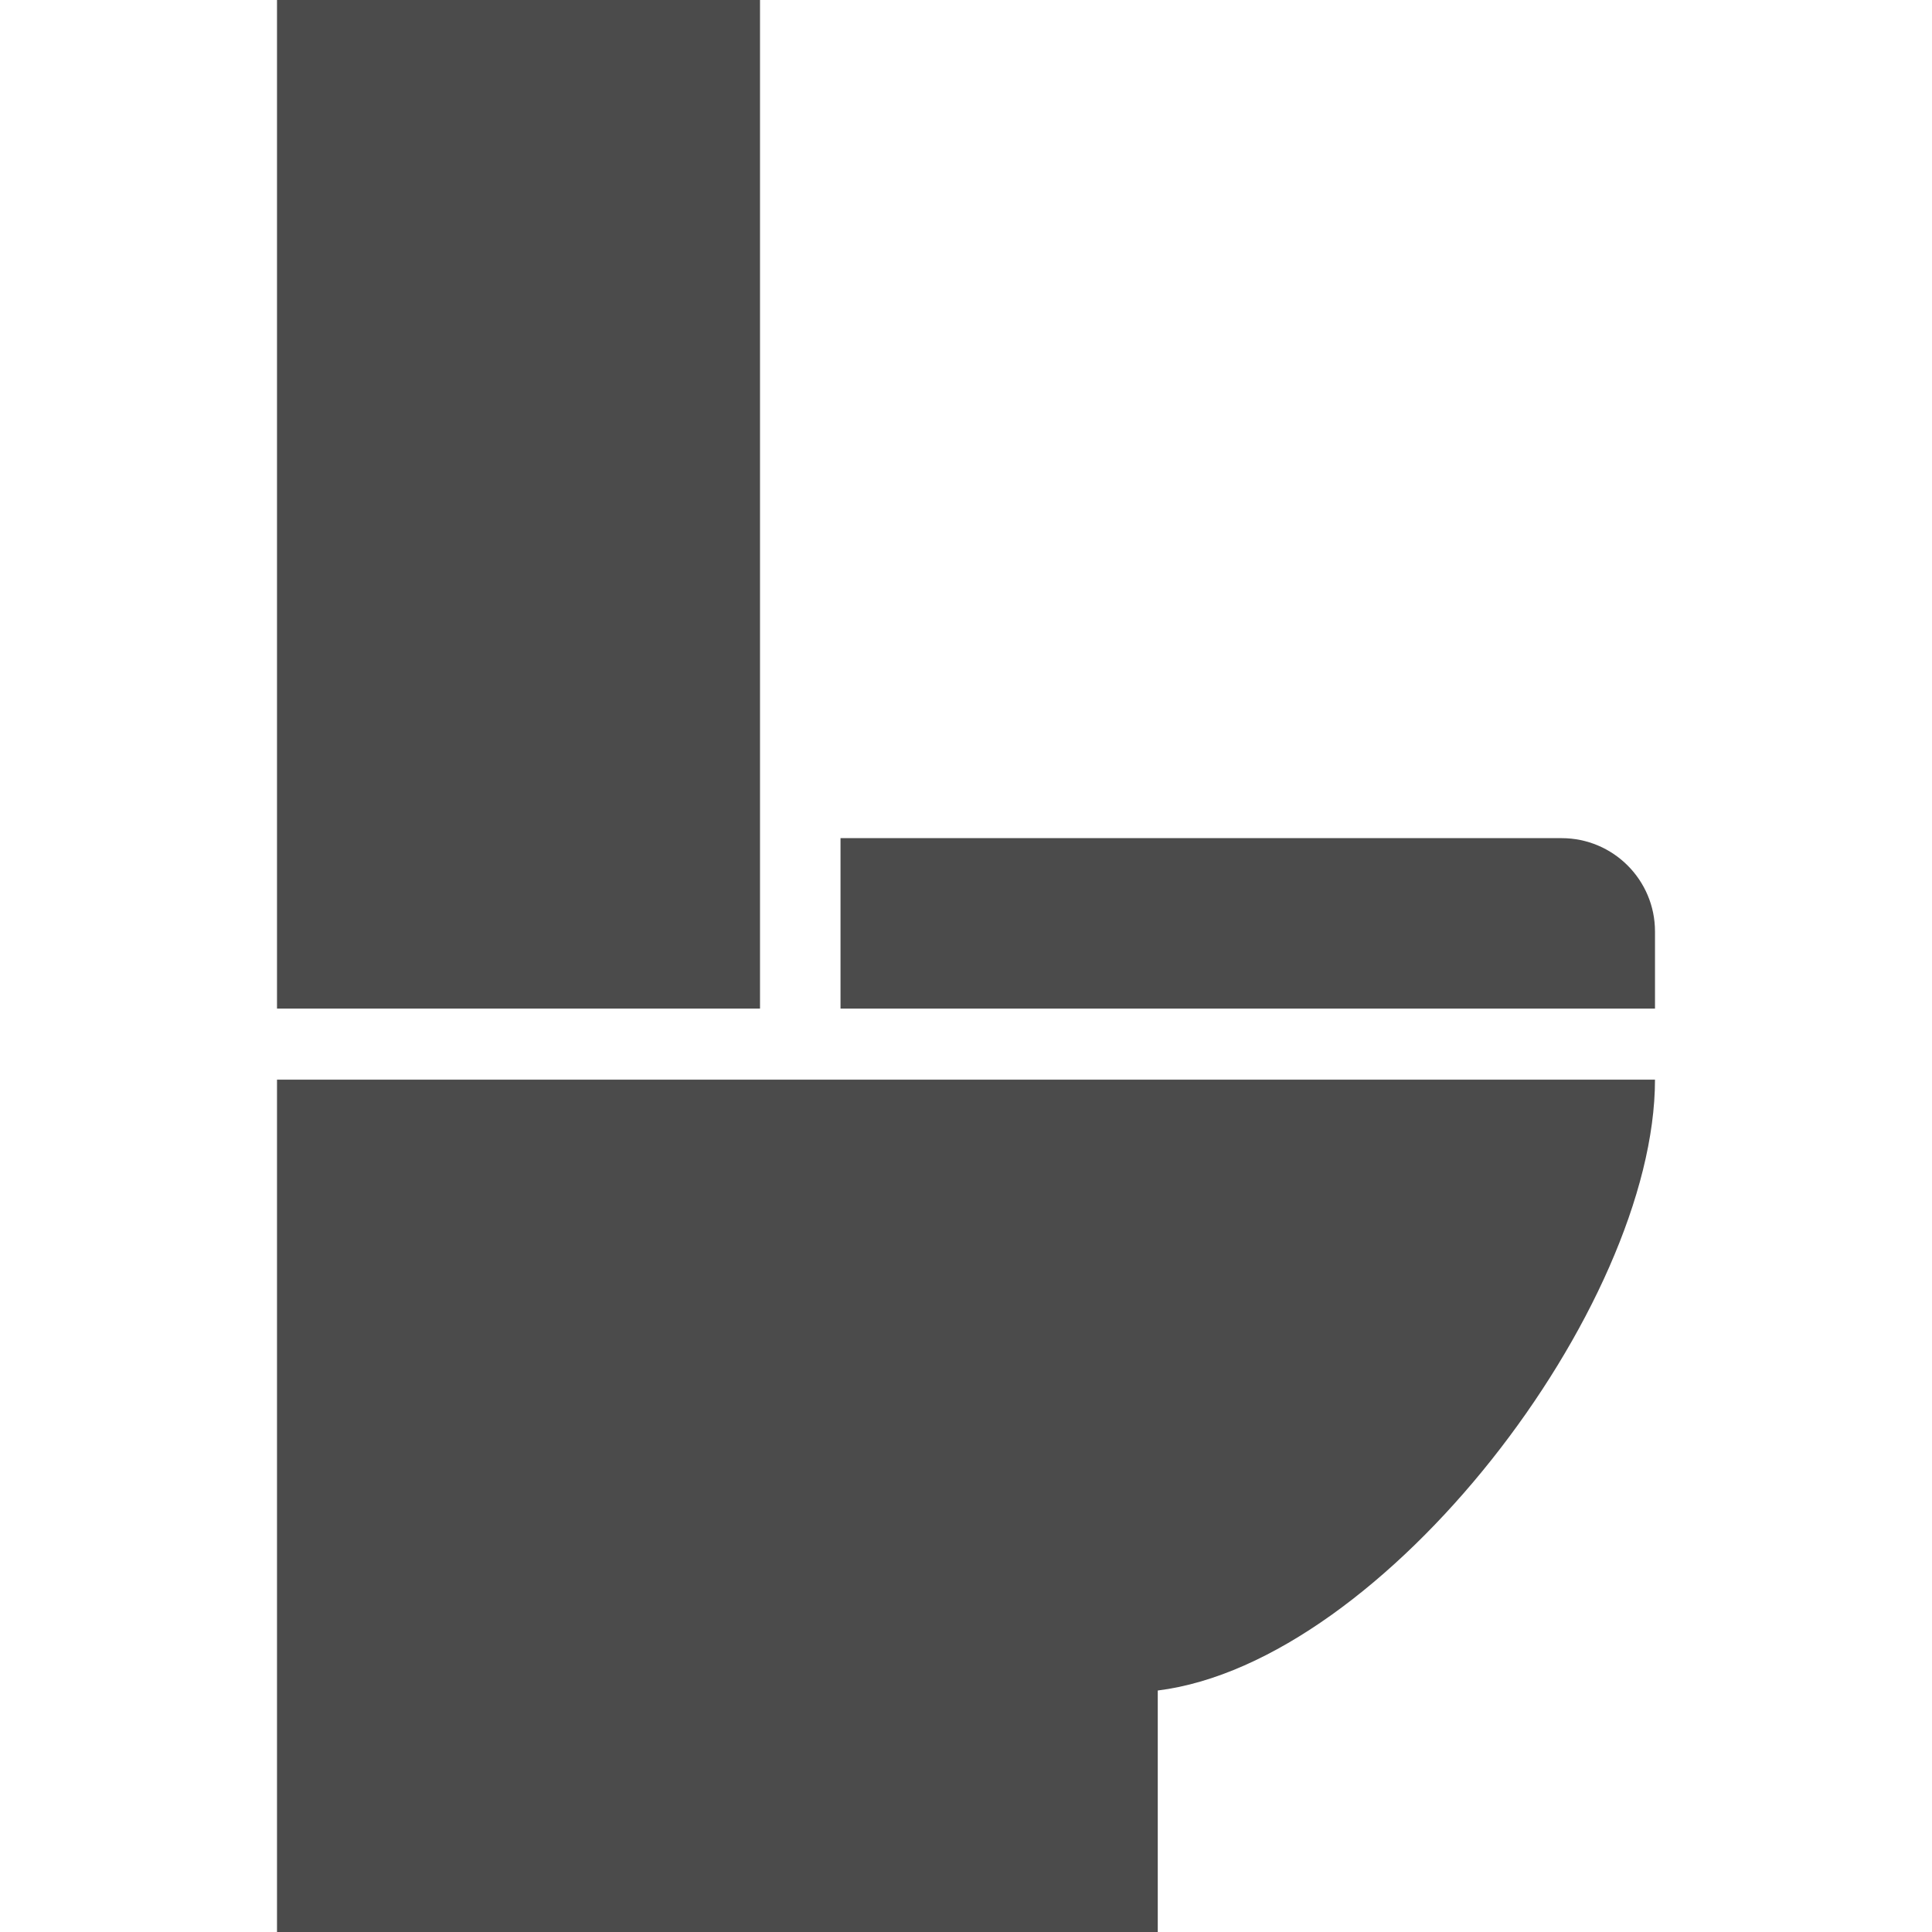 <!--?xml version="1.0" encoding="utf-8"?-->
<!-- Generator: Adobe Illustrator 18.1.1, SVG Export Plug-In . SVG Version: 6.00 Build 0)  -->

<svg version="1.1" id="_x32_" xmlns="http://www.w3.org/2000/svg" xmlns:xlink="http://www.w3.org/1999/xlink" x="0px" y="0px" viewBox="0 0 512 512" style="width: 256px; height: 256px; opacity: 1;" xml:space="preserve">
<style type="text/css">
	.st0{fill:#4B4B4B;}
</style>
<g>
	<path class="st0" d="M73.41,512h233.41v-63.997c60.239-7.534,131.77-101.65,131.77-161.88H73.41V512z"></path>
	<rect x="73.41" class="st0" width="128.002" height="267.289"></rect>
	<path class="st0" d="M413.848,222.118H222.744v45.17H438.59v-20.438C438.59,233.198,427.51,222.118,413.848,222.118z"></path>
</g>
</svg>
